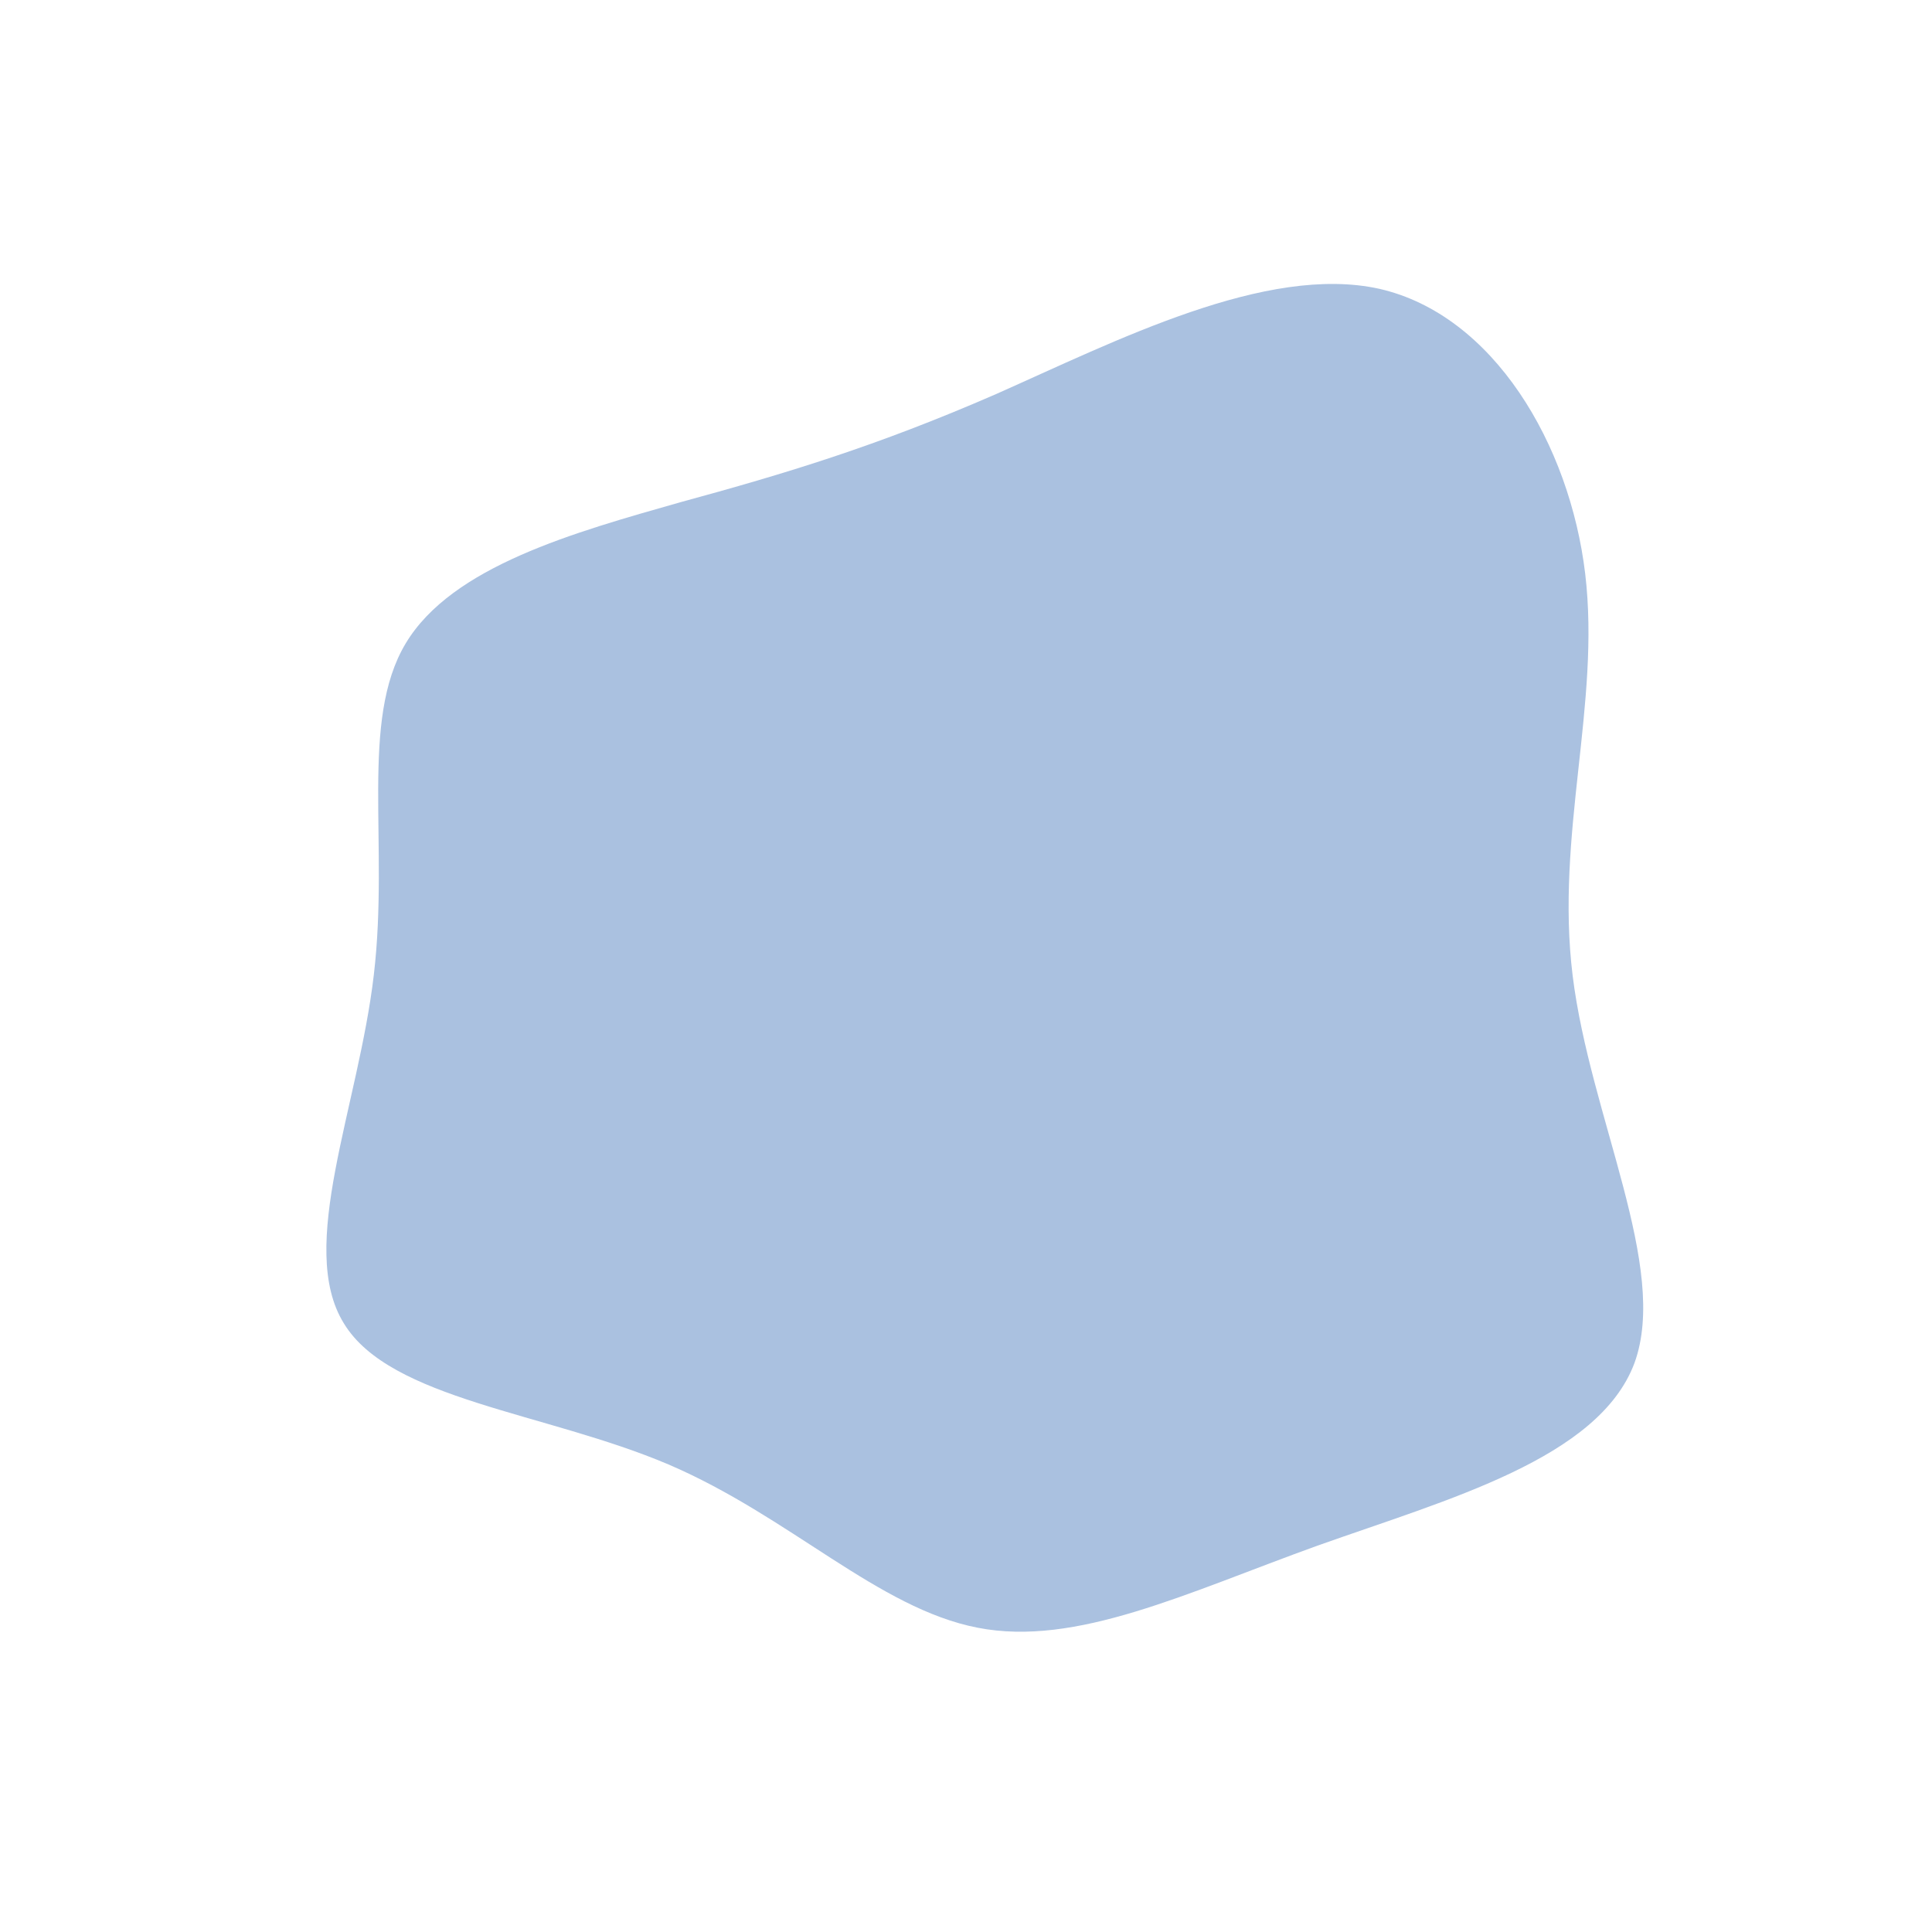 <?xml version="1.0" standalone="no"?>
<svg viewBox="0 0 200 200" xmlns="http://www.w3.org/2000/svg">
  <path fill="#AAC1E0" d="M42.8,-70.1C54.6,-67.4,62.5,-54,64.1,-40.6C65.7,-27.1,61,-13.6,62.8,1C64.6,15.6,72.8,31.2,69.2,41.1C65.5,51,49.9,55.2,36.4,60C22.8,64.9,11.4,70.5,1.2,68.5C-9.1,66.5,-18.2,57,-30.8,51.6C-43.5,46.2,-59.6,44.9,-64.4,37C-69.3,29.1,-62.9,14.6,-61.3,0.9C-59.7,-12.7,-62.8,-25.4,-58,-33.4C-53.2,-41.4,-40.5,-44.9,-29.6,-48C-18.6,-51,-9.3,-53.8,3.1,-59.2C15.5,-64.7,31.1,-72.7,42.8,-70.1Z" transform="translate(100 100)" />
</svg>
